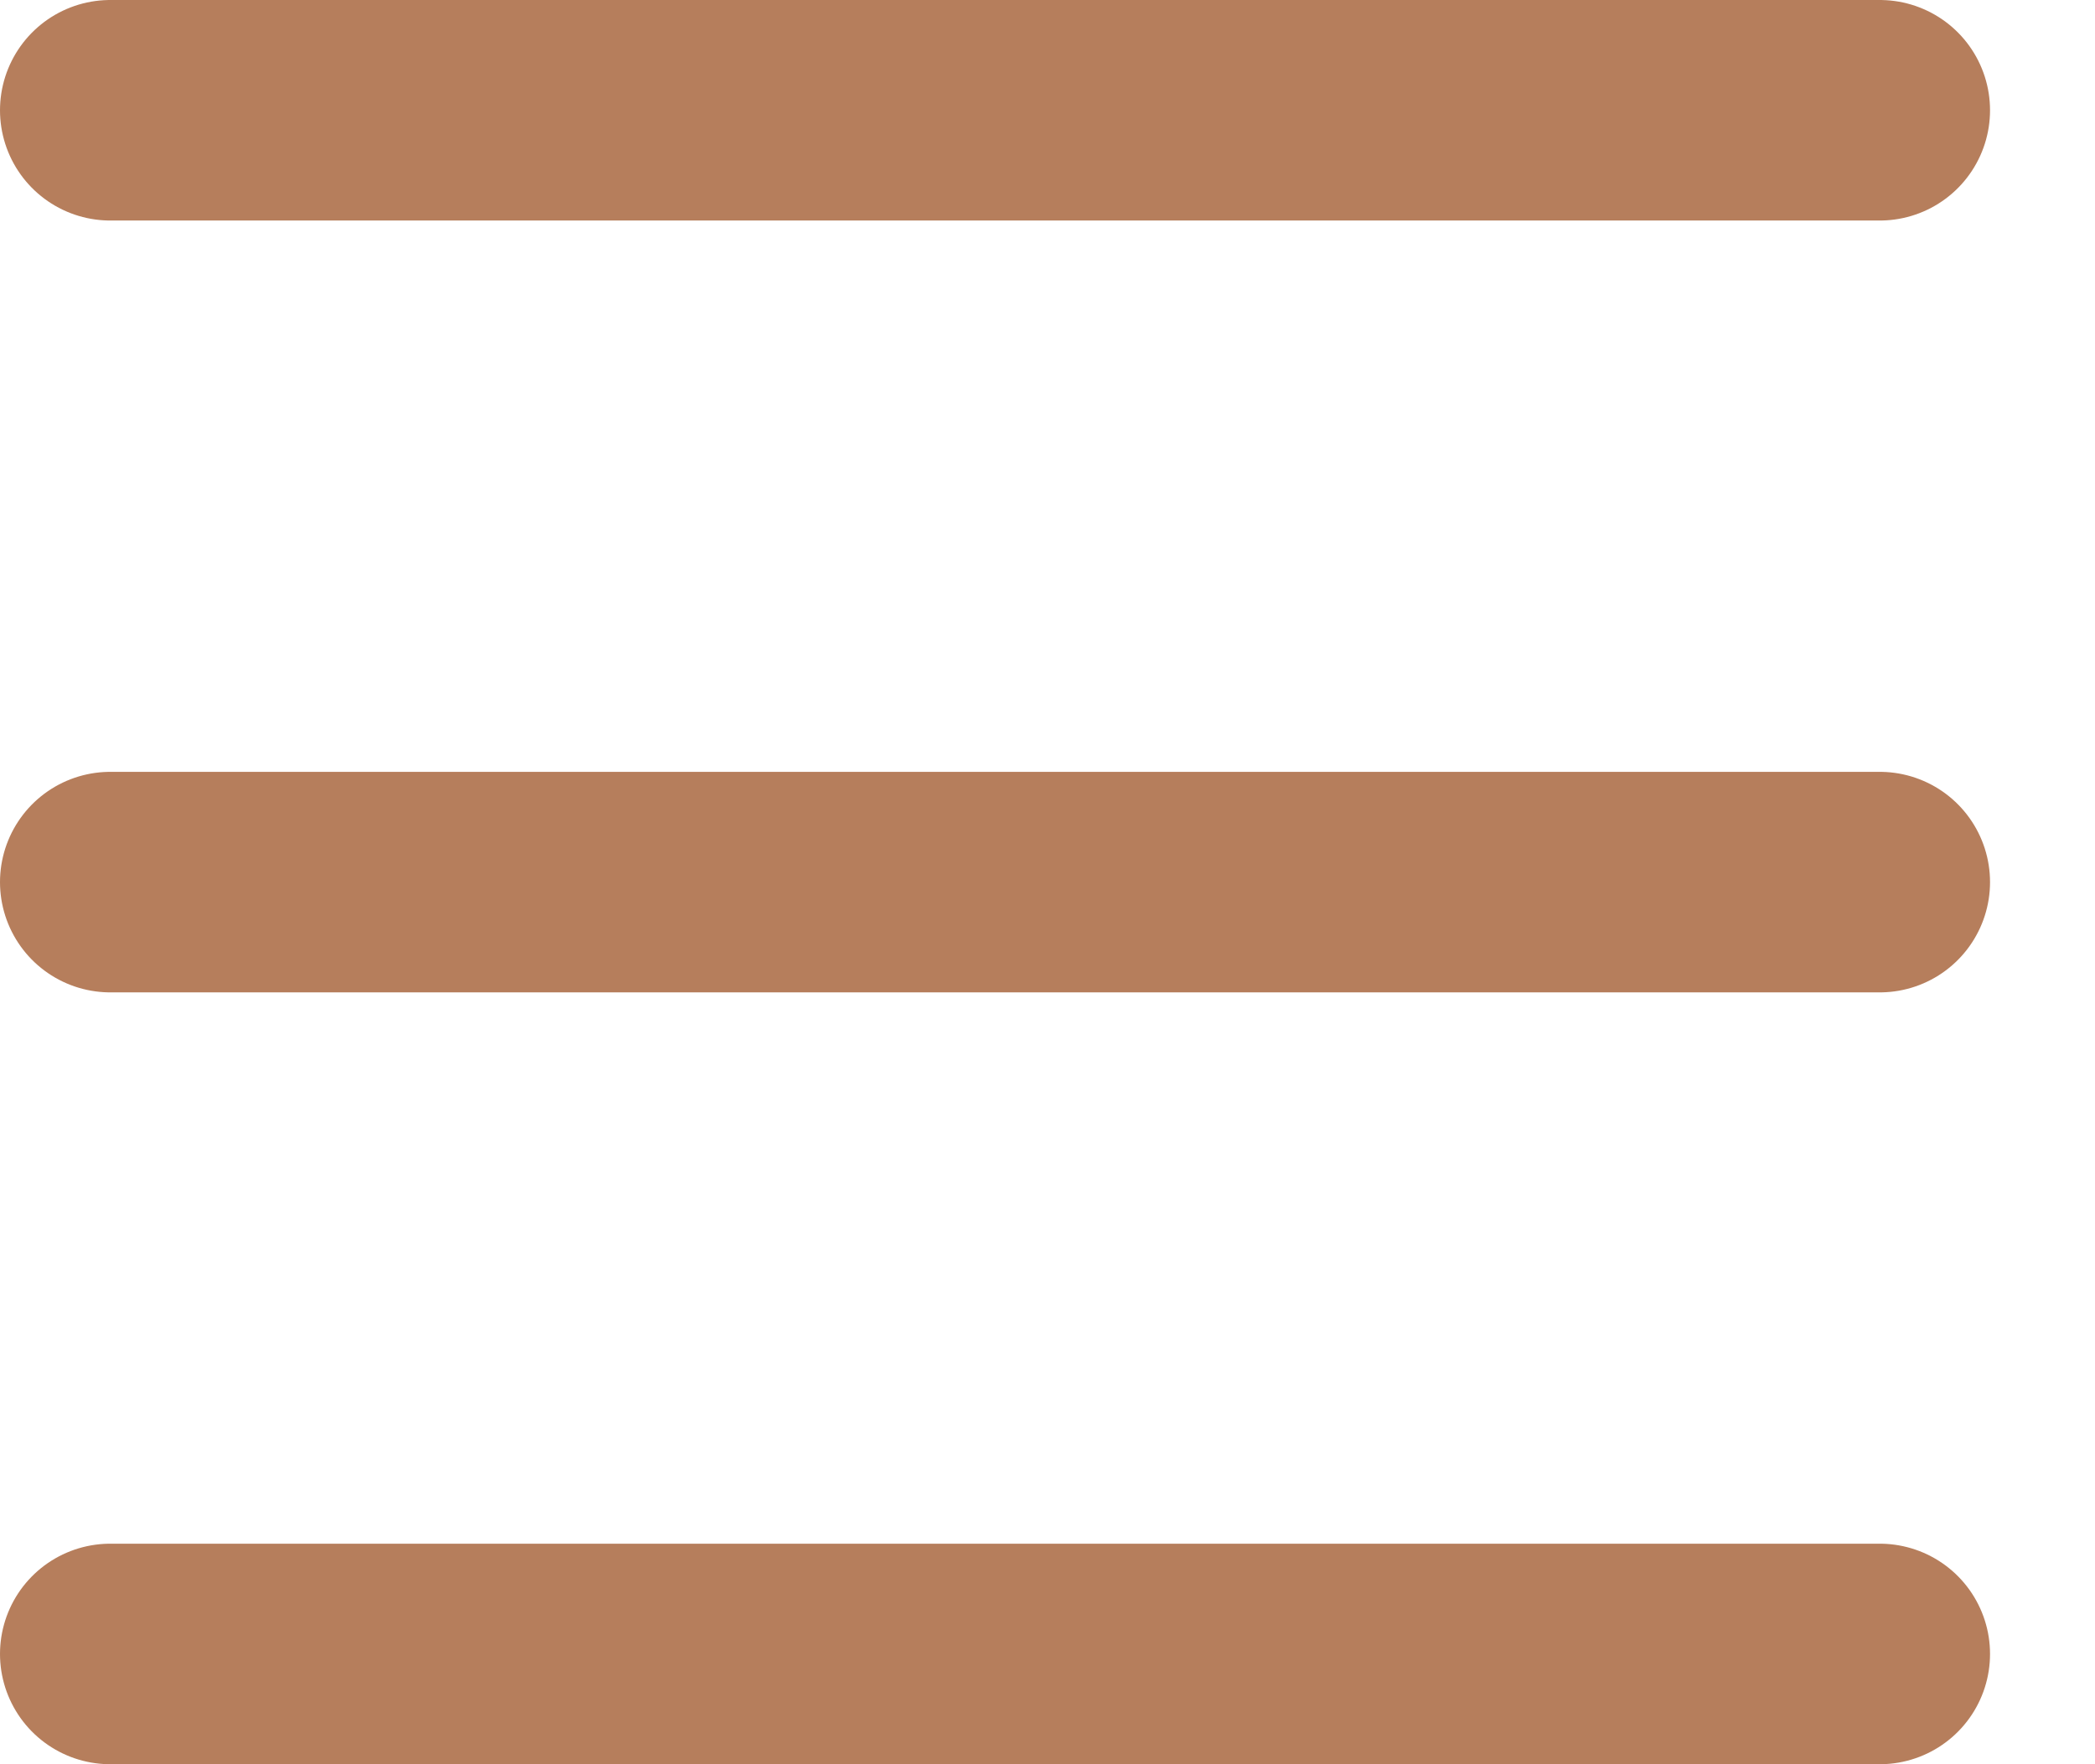 <svg width="19" height="16" viewBox="0 0 19 16" fill="none" xmlns="http://www.w3.org/2000/svg">
<path d="M1 1H17.048" stroke="#B67E5C" stroke-width="2" stroke-linecap="round"/>
<path d="M1 8H17.048" stroke="#B67E5C" stroke-width="2" stroke-linecap="round"/>
<path d="M1 15H17.048" stroke="#B67E5C" stroke-width="2" stroke-linecap="round"/>
</svg>
